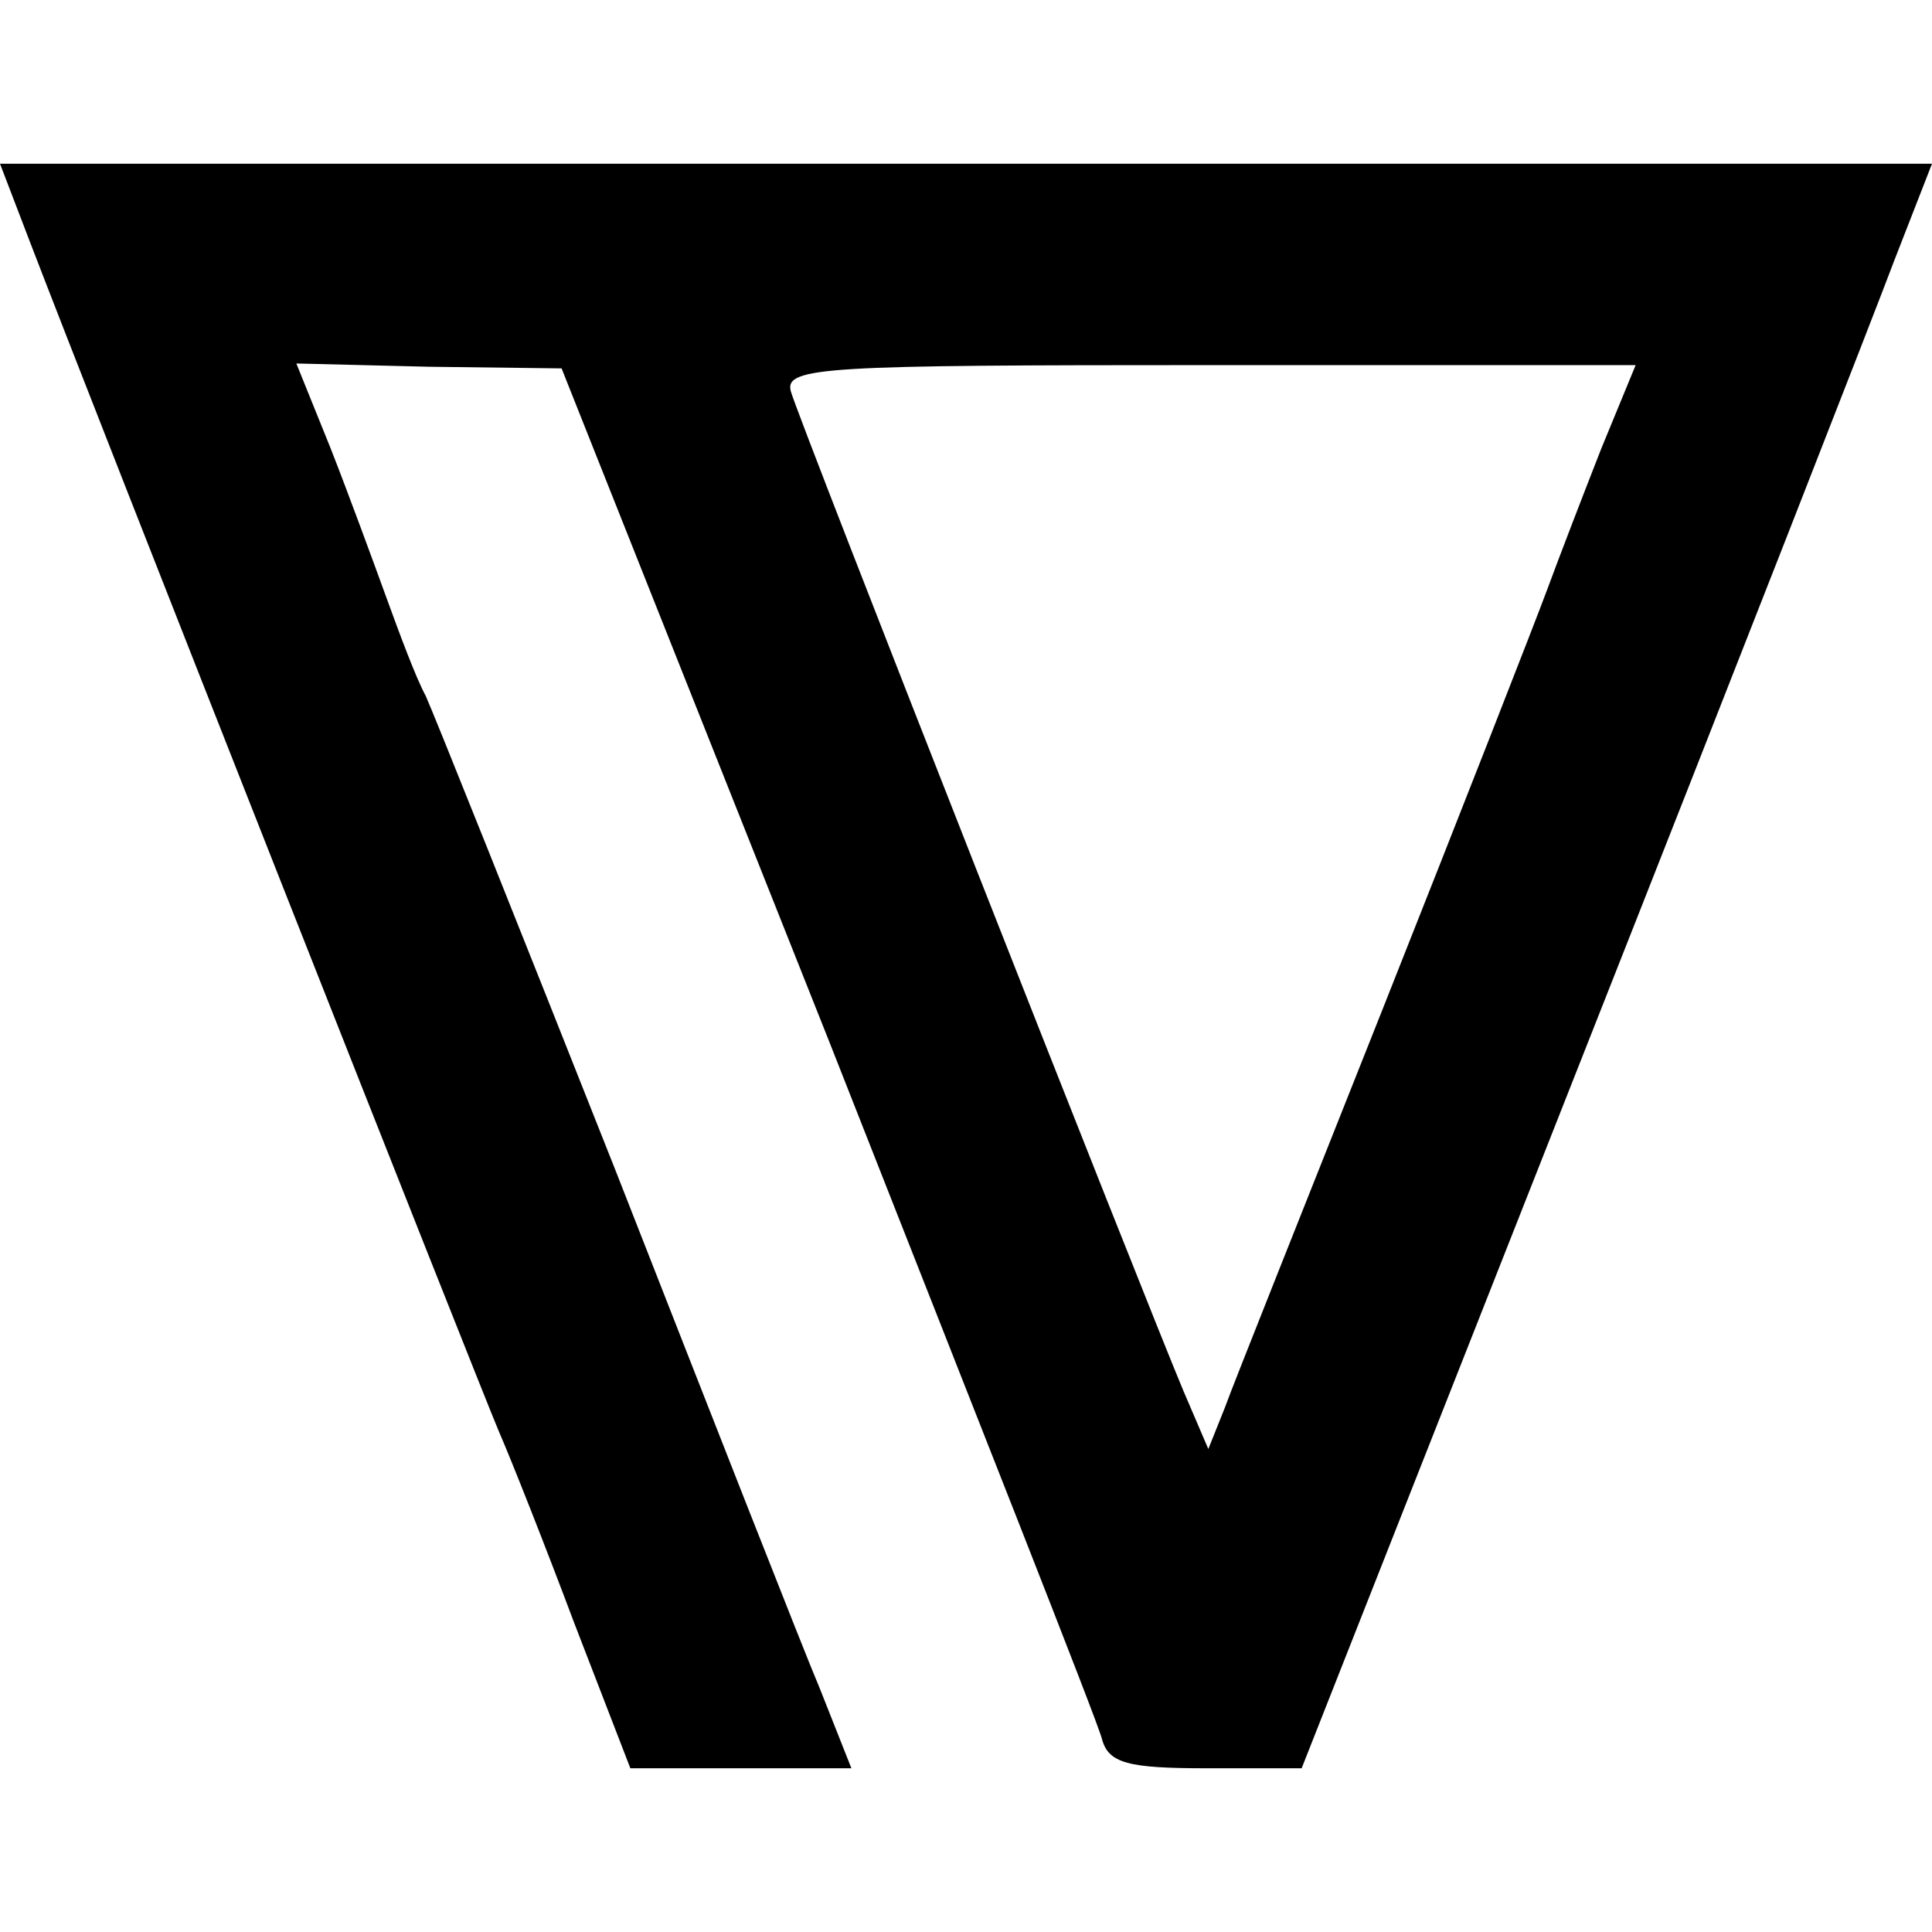 <?xml version="1.0" standalone="no"?>
<!DOCTYPE svg PUBLIC "-//W3C//DTD SVG 20010904//EN"
 "http://www.w3.org/TR/2001/REC-SVG-20010904/DTD/svg10.dtd">
<svg version="1.0" xmlns="http://www.w3.org/2000/svg"
 width="118pt" height="118pt" viewBox="0 0 118 118"
 preserveAspectRatio="xMidYMid meet">
<g transform="translate(0,118) scale(0.1,-0.1)"
fill="#000000" stroke="none">
<path d="M18 1033 c41 -107 275 -700 287 -728 7 -16 28 -69 46 -117 l34 -88
67 0 68 0 -19 48 c-11 26 -67 169 -125 317 -59 149 -111 279 -116 290 -6 11
-16 38 -24 60 -8 22 -23 63 -34 91 l-21 52 81 -2 81 -1 163 -410 c89 -226 165
-418 167 -427 4 -15 16 -18 64 -18 l58 0 170 431 c94 238 180 458 192 490 l23
59 -590 0 -590 0 18 -47z m960 -127 c-11 -28 -26 -67 -33 -86 -7 -19 -52 -134
-100 -255 -48 -121 -92 -231 -97 -245 l-10 -25 -15 35 c-24 57 -235 593 -240
611 -4 15 21 16 256 16 l260 0 -21 -51z"/>
</g>
</svg>
